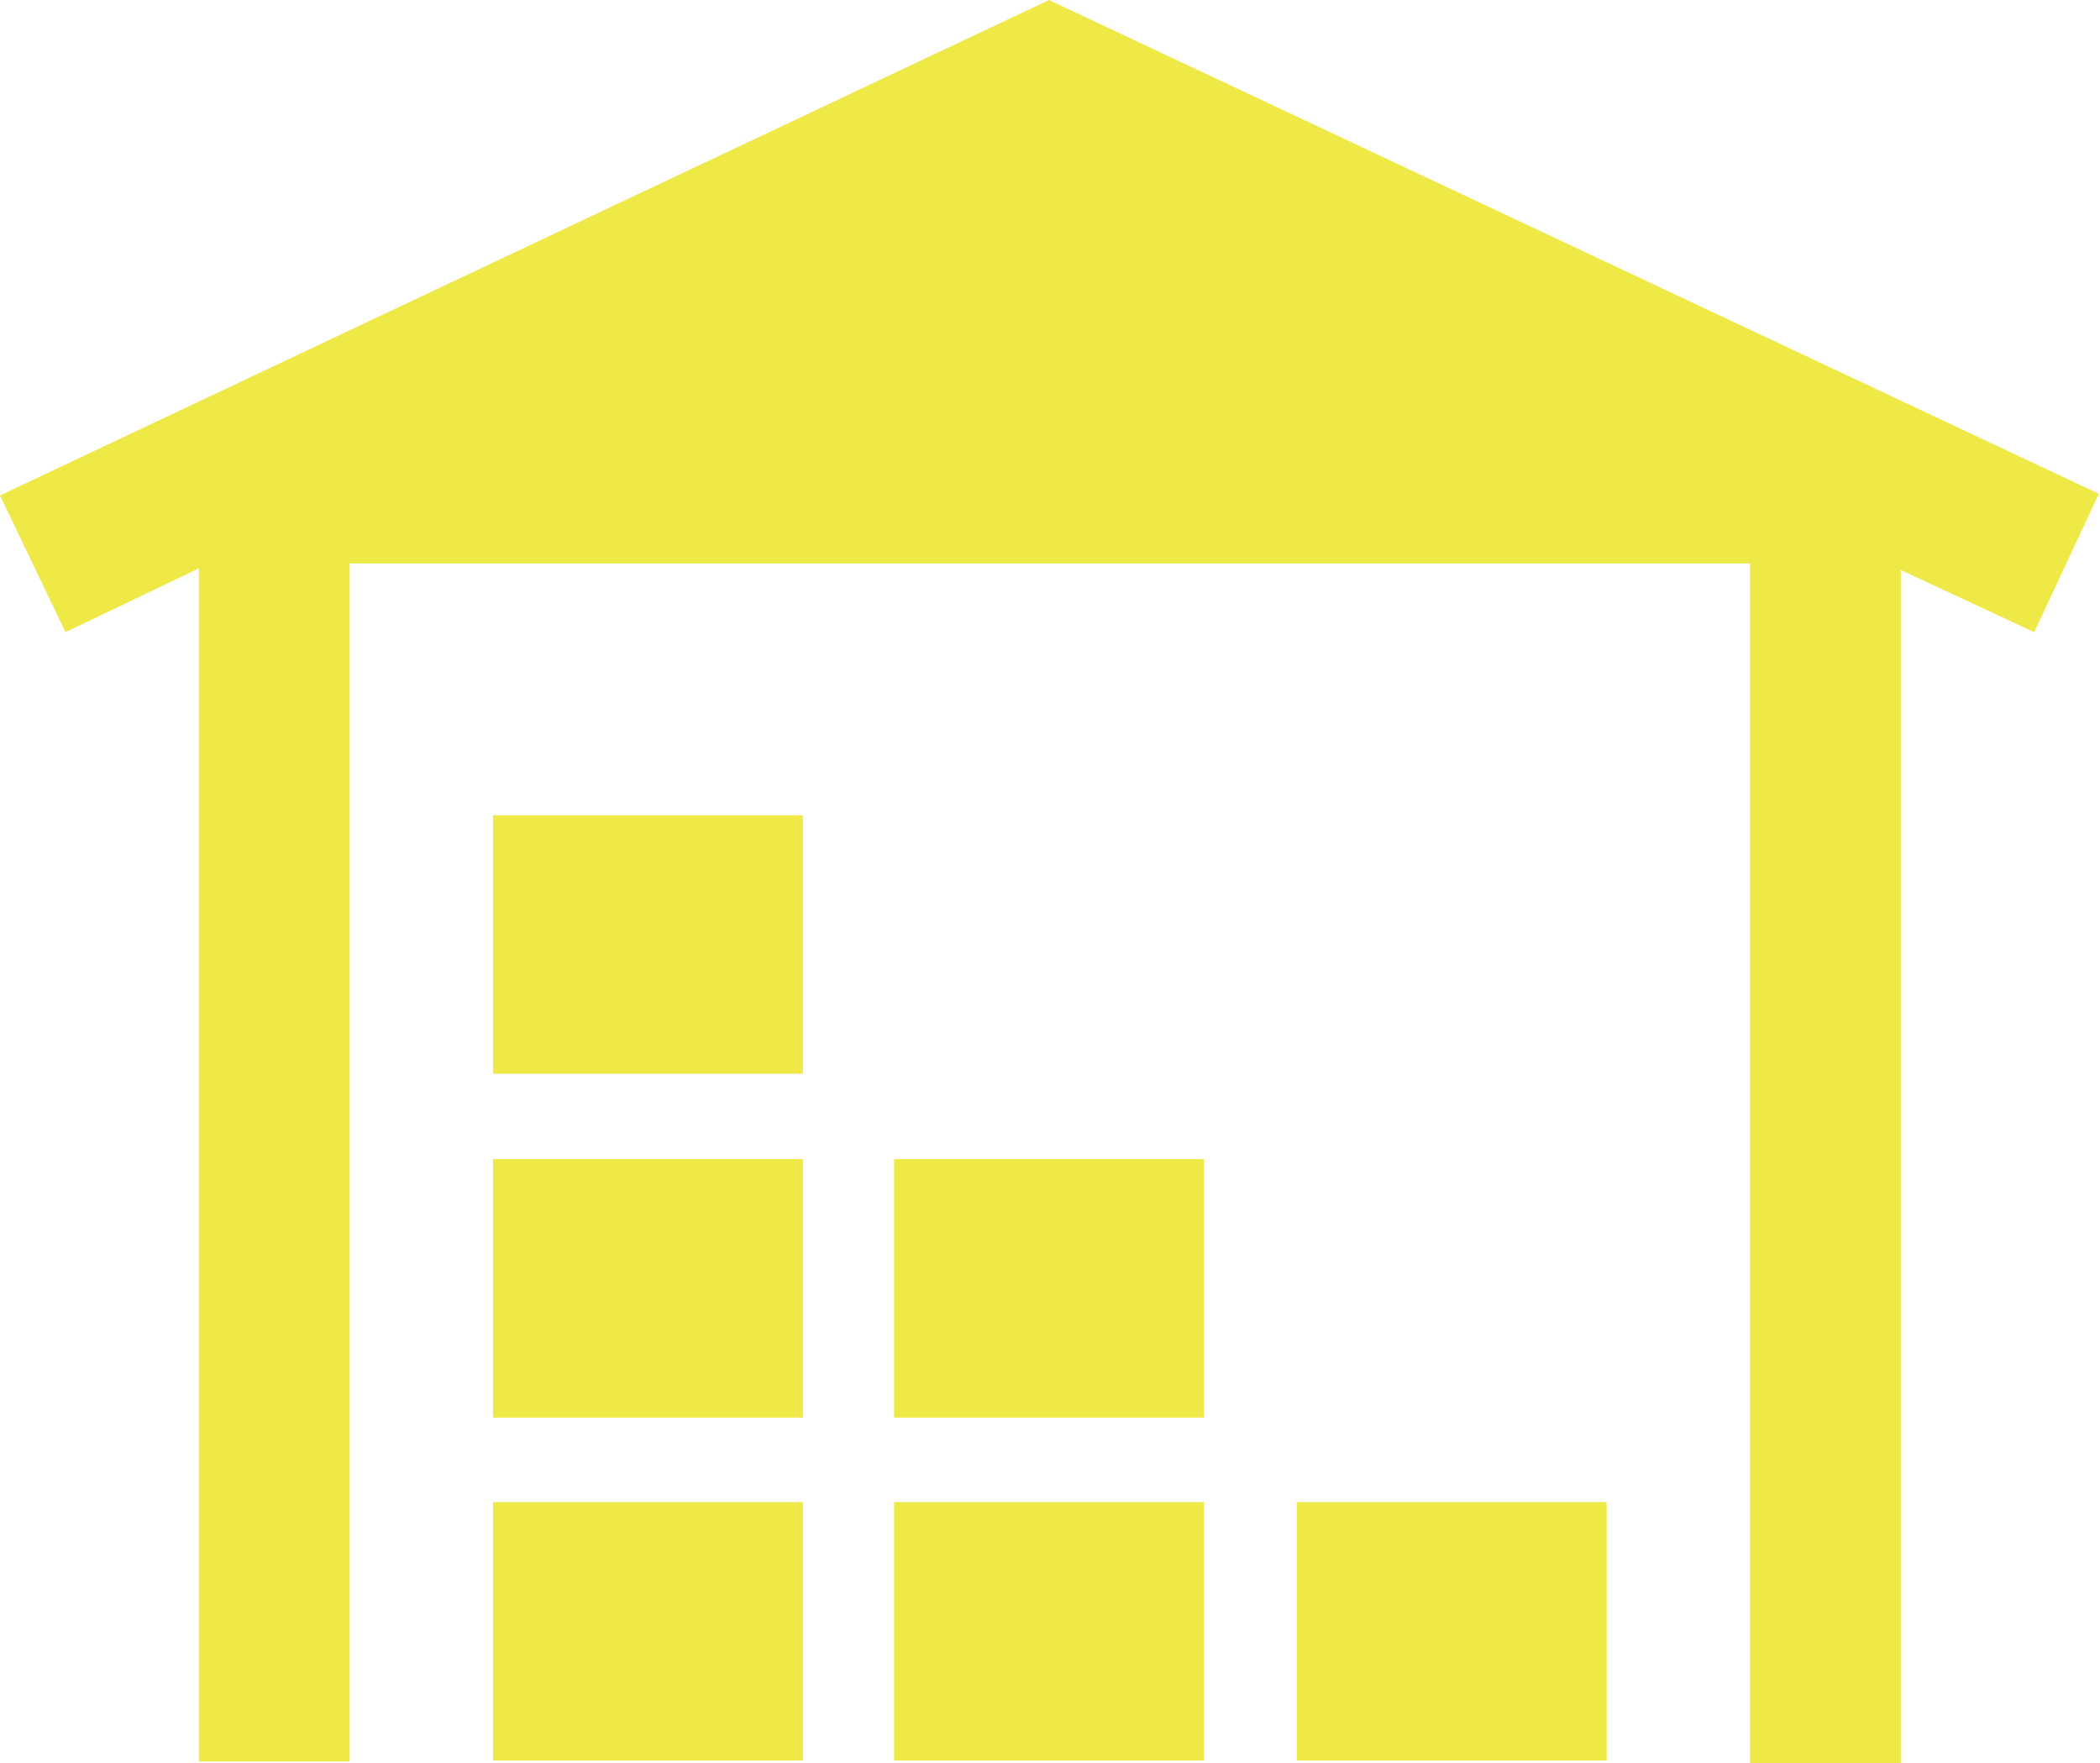 <svg width="792" height="665" viewBox="0 0 792 665" fill="none" xmlns="http://www.w3.org/2000/svg">
<path d="M185.938 307.5H302.813V405H185.938V307.5ZM185.938 534.687H302.813V437.187H185.938V534.687ZM185.938 664.062H302.813V566.562H185.938V664.062ZM337.5 534.687H454.063V437.187H337.188V534.687H337.5ZM337.5 664.062H454.063V566.562H337.188V664.062H337.5ZM489.062 566.562V664.062H605.938V566.562H489.062ZM791.563 186.25L395.625 0L0 186.875L24.688 238.438L75 214.375V664.375H131.875V212.5H660V665H716.875V215L767.188 238.438L791.563 186.25Z" fill="#EFE947"/>
</svg>
